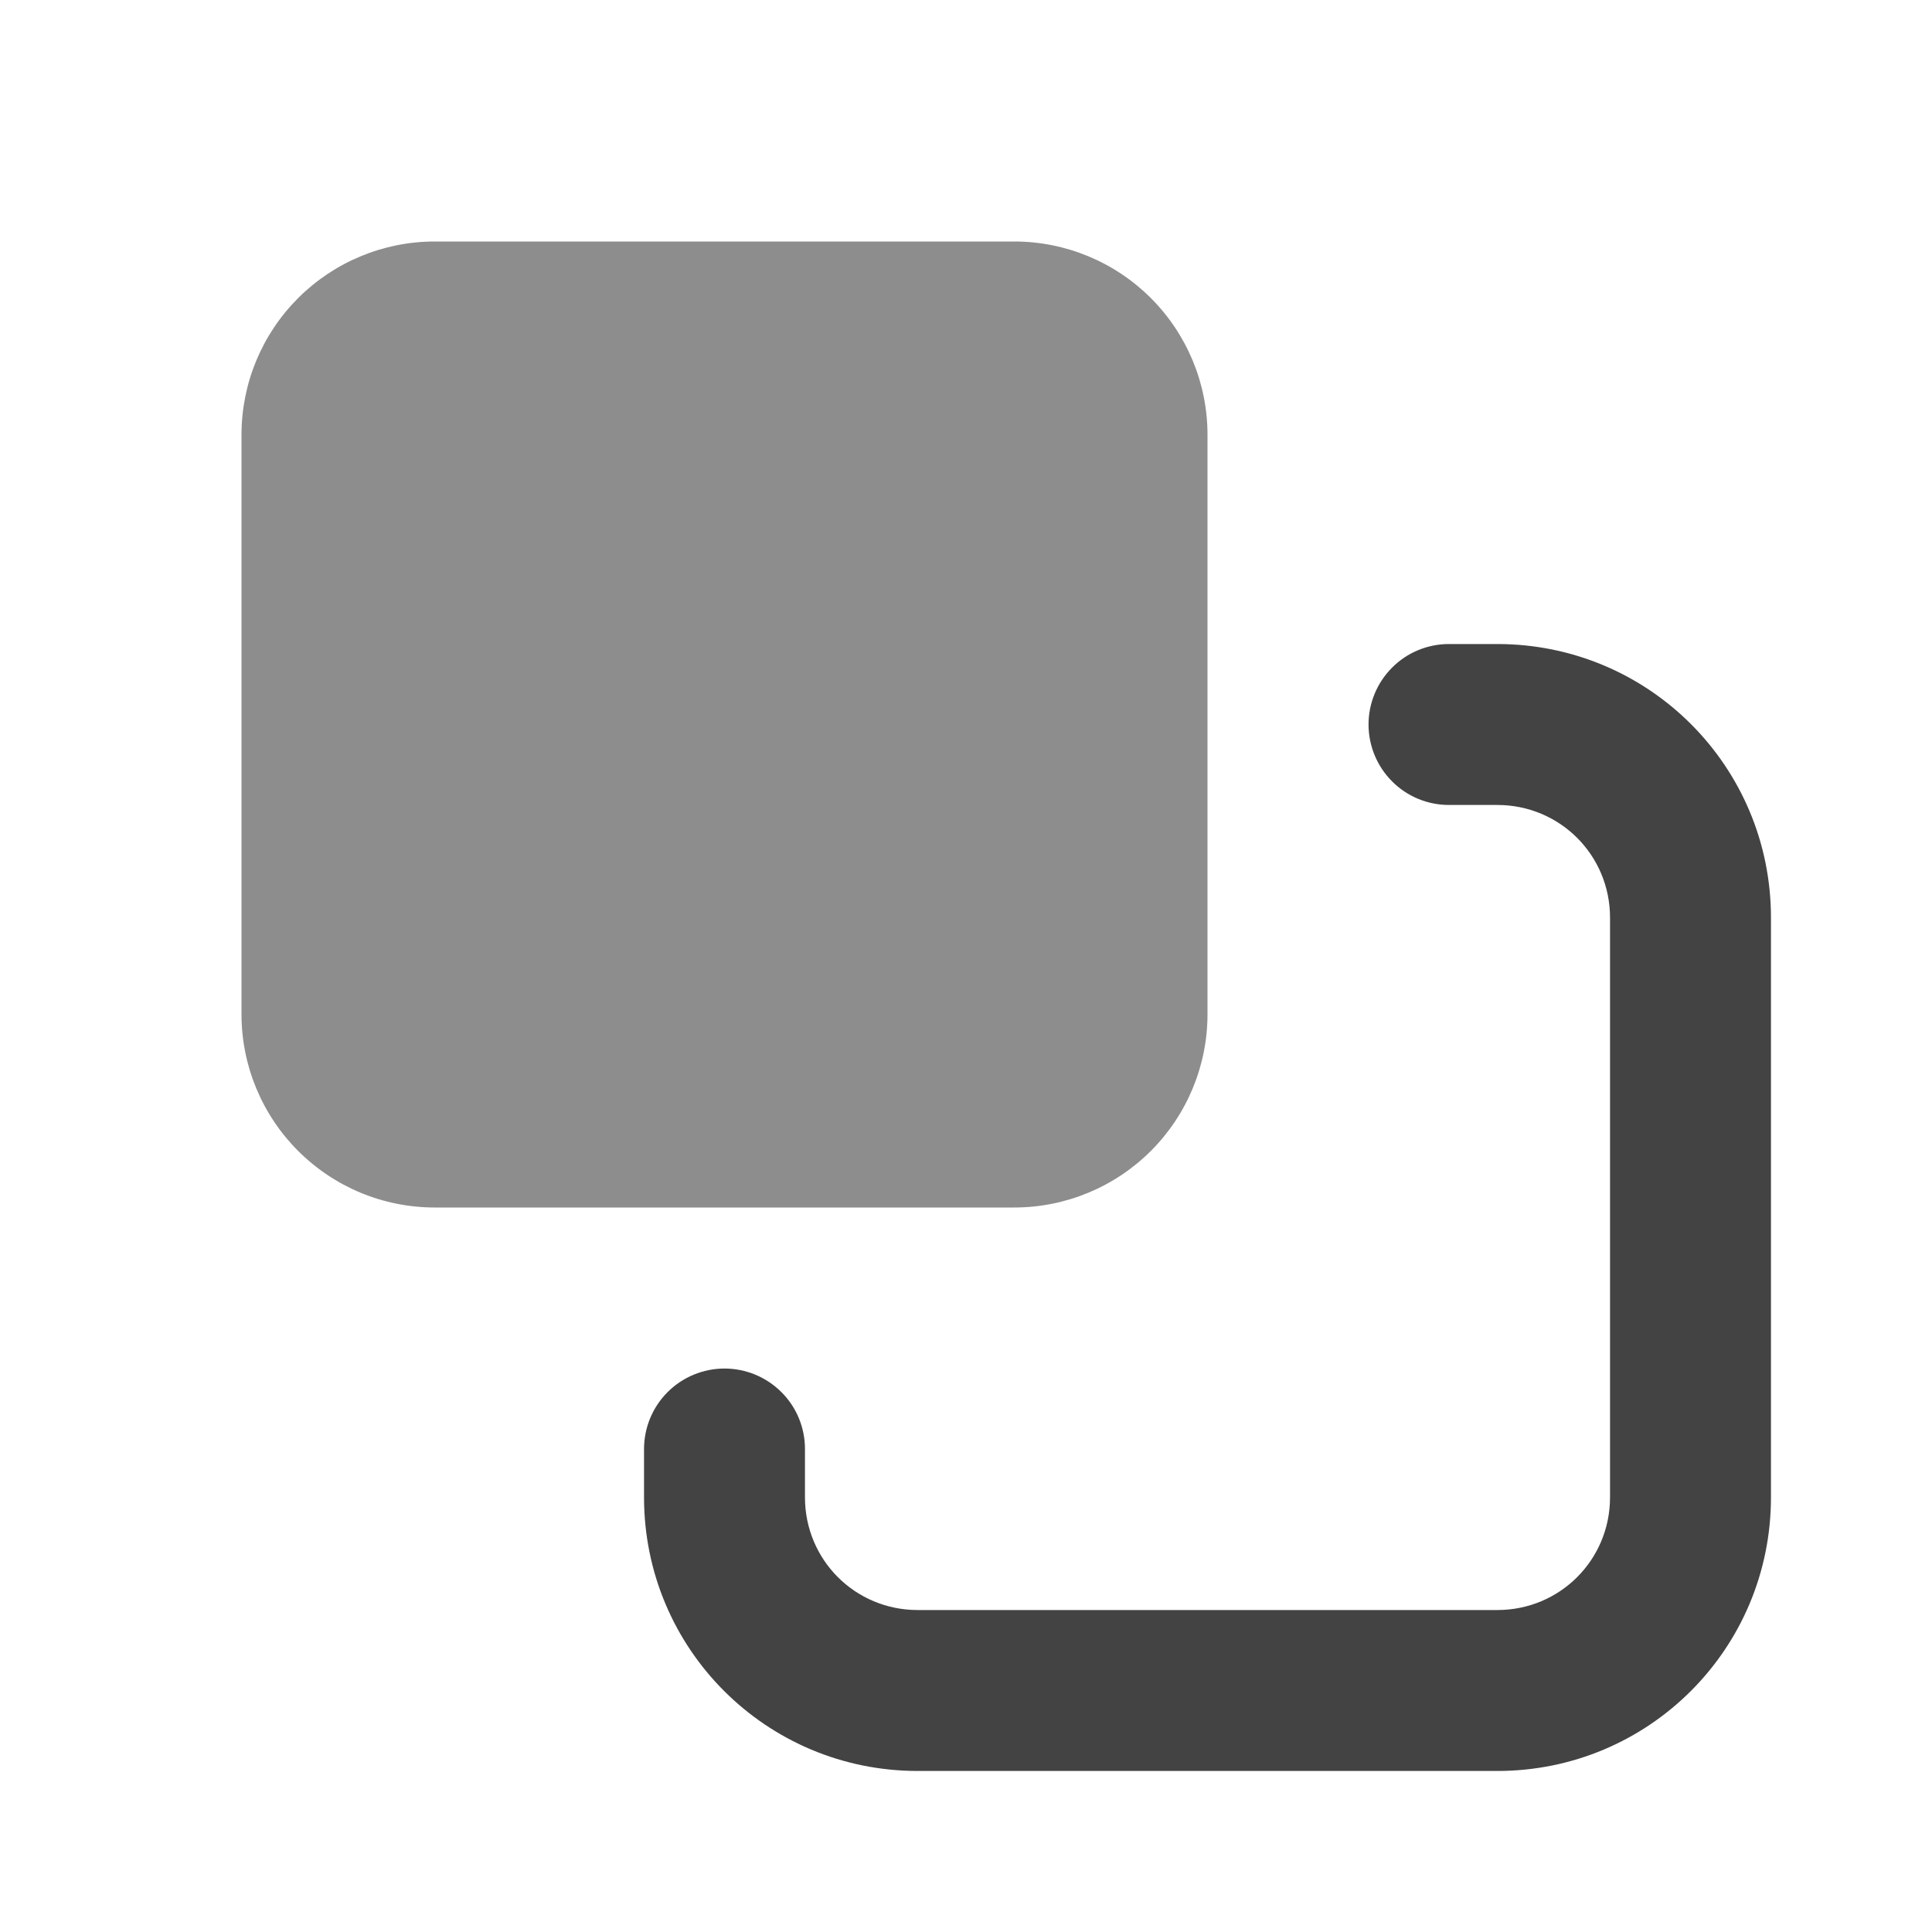 <svg width="20" height="20" viewBox="0 0 20 20" fill="none" xmlns="http://www.w3.org/2000/svg">
<path d="M4.5 2.5H10.5C11.03 2.5 11.539 2.711 11.914 3.086C12.289 3.461 12.5 3.97 12.5 4.5V10.5C12.5 11.03 12.289 11.539 11.914 11.914C11.539 12.289 11.03 12.5 10.5 12.5H4.5C4.237 12.5 3.977 12.448 3.735 12.348C3.492 12.247 3.272 12.1 3.086 11.914C2.711 11.539 2.5 11.03 2.5 10.5V4.5C2.5 4.237 2.552 3.977 2.652 3.735C2.753 3.492 2.9 3.272 3.086 3.086C3.461 2.711 3.97 2.5 4.5 2.5Z" fill="#8D8D8D"/>
<path d="M15 8.333H15.5C16.148 8.333 16.667 8.852 16.667 9.5V15.5C16.667 16.148 16.148 16.667 15.5 16.667H9.5C8.852 16.667 8.333 16.148 8.333 15.5V15C8.333 14.779 8.246 14.567 8.089 14.411C7.933 14.255 7.721 14.167 7.5 14.167C7.279 14.167 7.067 14.255 6.911 14.411C6.755 14.567 6.667 14.779 6.667 15V15.5C6.667 17.068 7.932 18.333 9.5 18.333H15.5C17.068 18.333 18.333 17.068 18.333 15.5V9.5C18.333 7.932 17.068 6.667 15.5 6.667H15C14.779 6.667 14.567 6.754 14.411 6.911C14.255 7.067 14.167 7.279 14.167 7.5C14.167 7.721 14.255 7.933 14.411 8.089C14.567 8.246 14.779 8.333 15 8.333Z" fill="#434343"/>
</svg>
